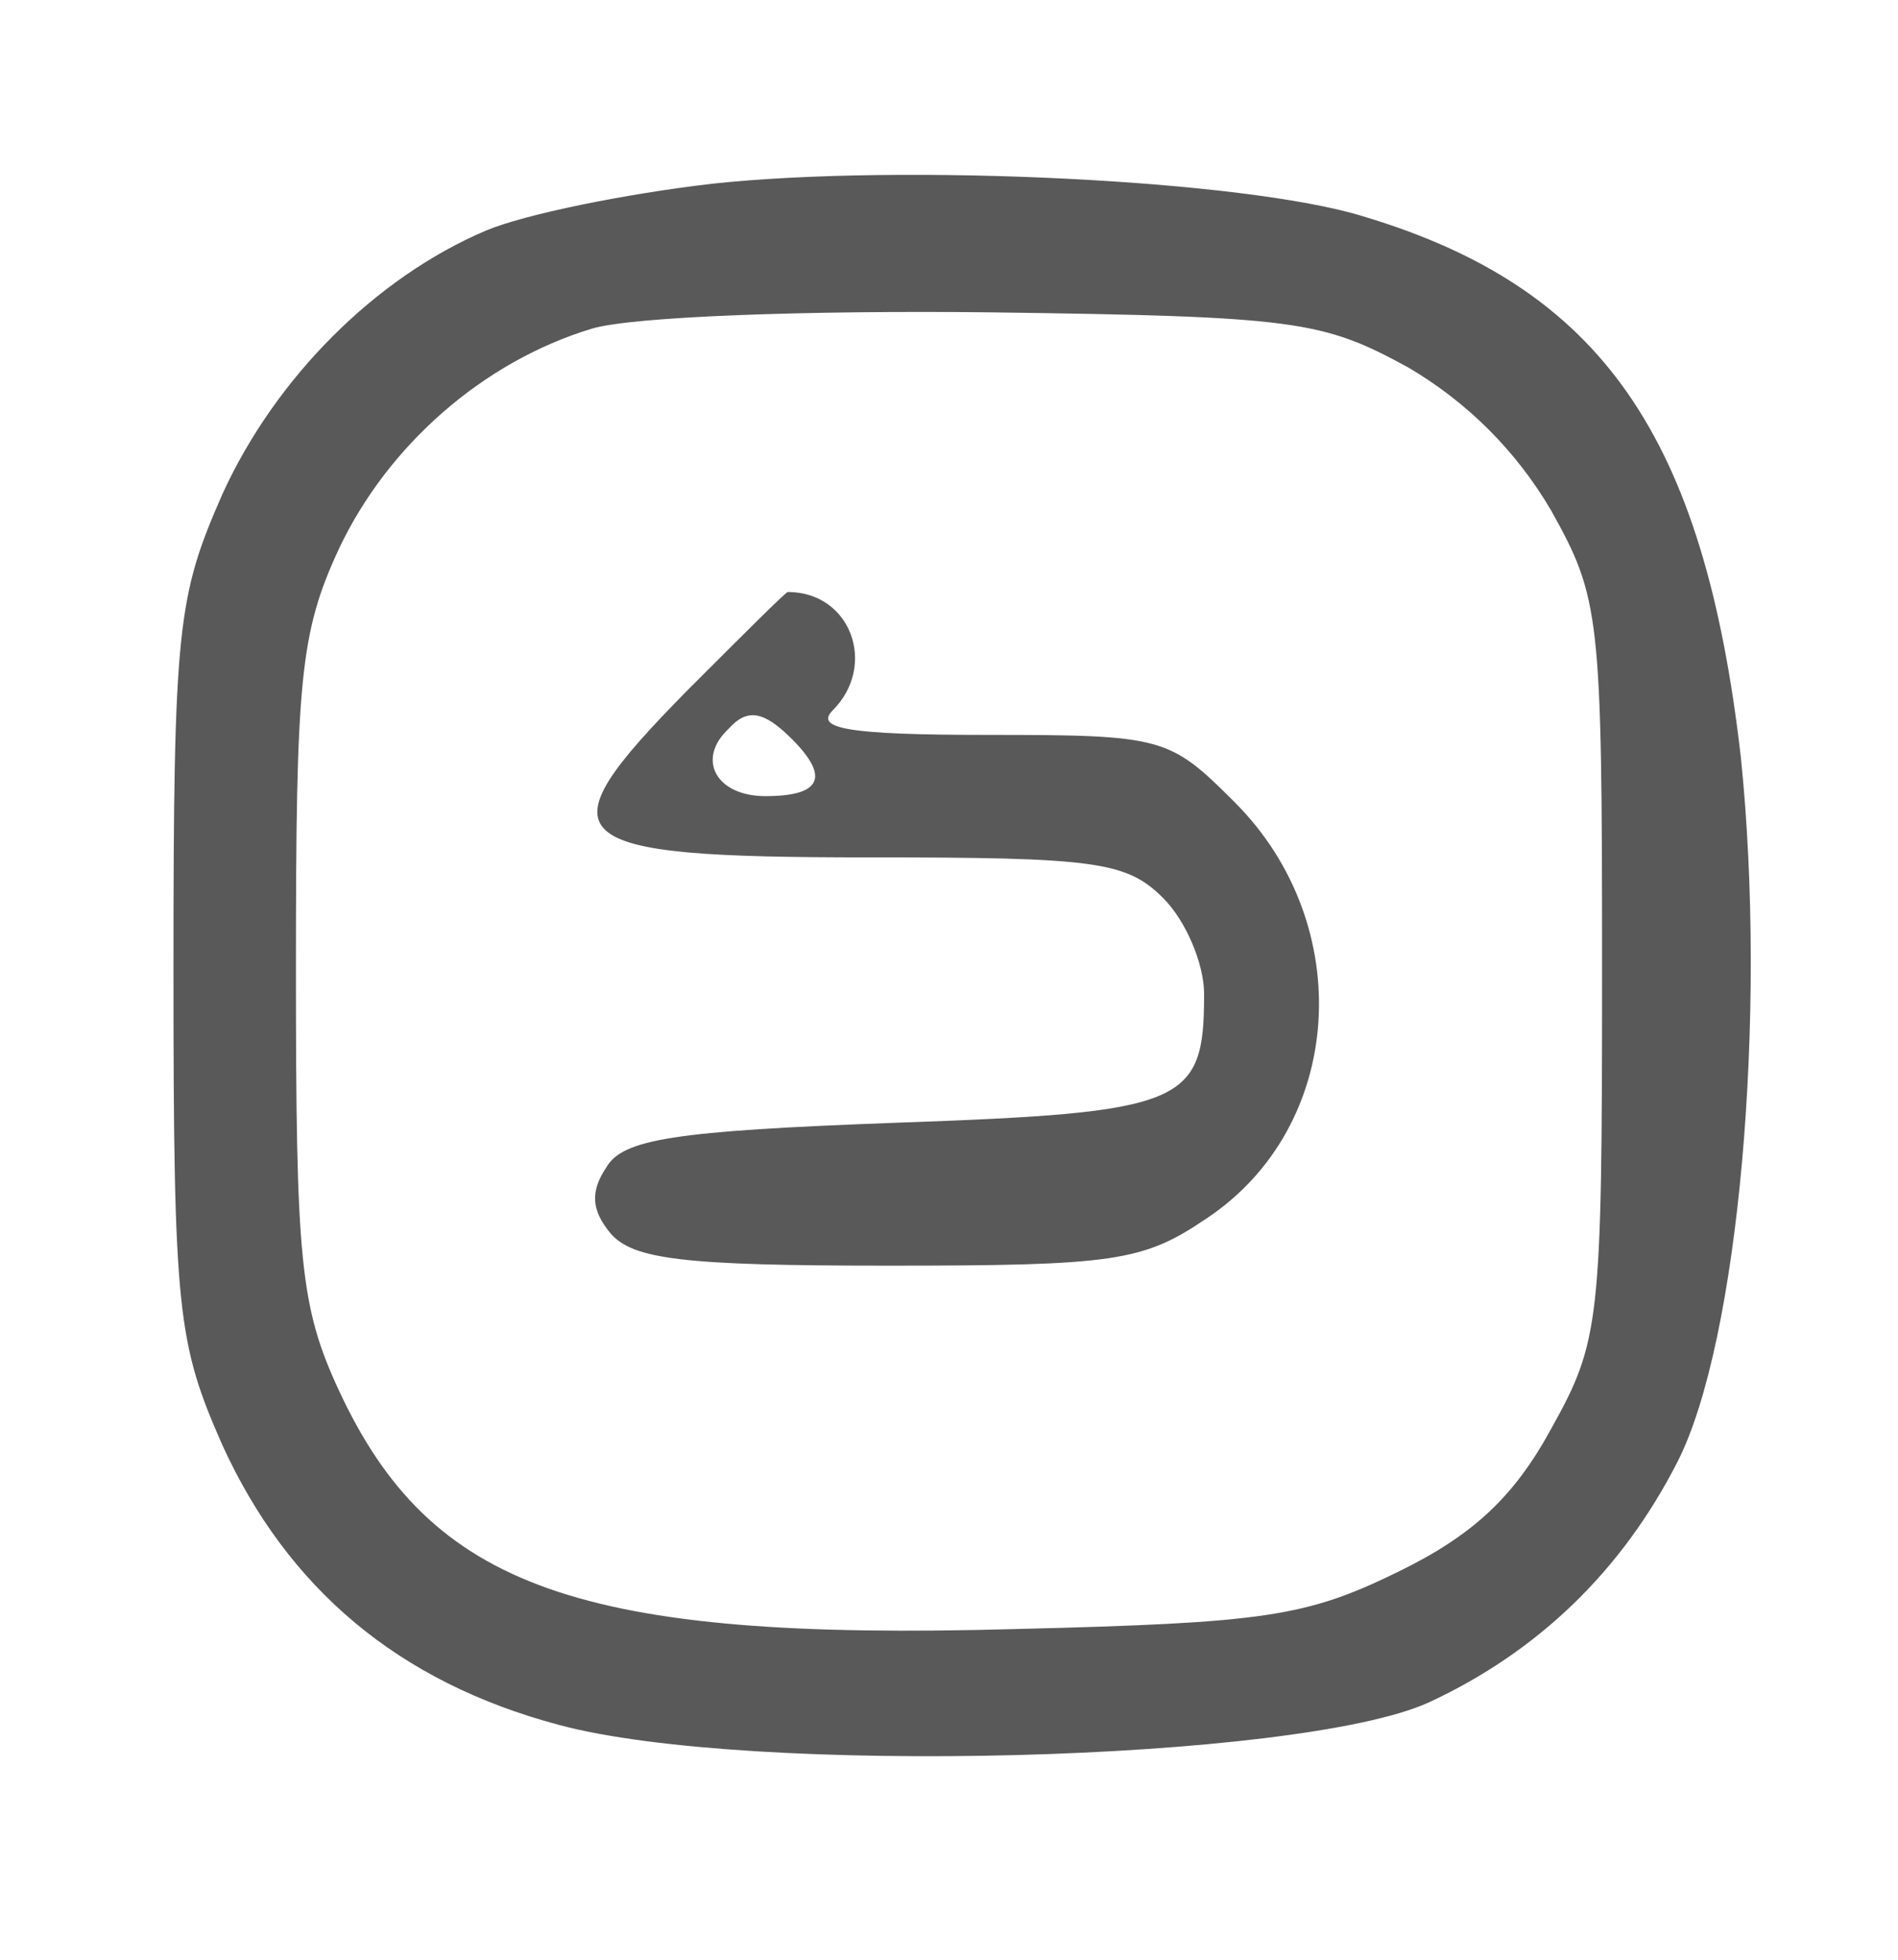 <?xml version="1.0" standalone="no"?>
<!DOCTYPE svg PUBLIC "-//W3C//DTD SVG 20010904//EN"
 "http://www.w3.org/TR/2001/REC-SVG-20010904/DTD/svg10.dtd">
<svg version="1.0" xmlns="http://www.w3.org/2000/svg"
 width="93pt" height="96pt" viewBox="0 0 93 96"
 preserveAspectRatio="xMidYMid meet">
<g transform="translate(0,96) scale(0.1,-0.1)"
fill="#595959" stroke="none">
<path d="M349 870 c-43 -5 -92 -15 -111 -23 -54 -23 -103 -72 -129 -129 -22
-50 -24 -65 -24 -233 0 -168 2 -183 24 -233 32 -70 86 -116 165 -137 93 -25
362 -18 426 11 54 25 95 65 122 118 30 59 44 219 31 345 -18 157 -68 230 -185
265 -58 18 -226 26 -319 16z m341 -90 c29 -17 53 -41 70 -70 24 -43 25 -51 25
-225 0 -173 -1 -182 -25 -225 -18 -33 -38 -52 -75 -70 -45 -22 -65 -25 -187
-28 -214 -6 -287 20 -332 117 -19 41 -21 64 -21 206 0 142 2 165 21 206 24 51
71 92 124 108 20 6 106 9 195 8 150 -2 163 -4 205 -27z"/>
<path d="M337 622 c-73 -74 -64 -82 89 -82 111 0 126 -2 144 -20 11 -11 20
-32 20 -47 0 -54 -9 -58 -151 -63 -109 -4 -134 -8 -142 -22 -8 -12 -7 -21 2
-32 11 -13 36 -16 136 -16 111 0 125 2 156 23 68 45 74 144 14 204 -32 32 -35
33 -121 33 -68 0 -85 3 -76 12 22 22 9 58 -22 58 -1 0 -23 -22 -49 -48z m51
-24 c19 -19 14 -28 -13 -28 -24 0 -34 18 -18 33 9 10 17 9 31 -5z"/>
</g>
</svg>

